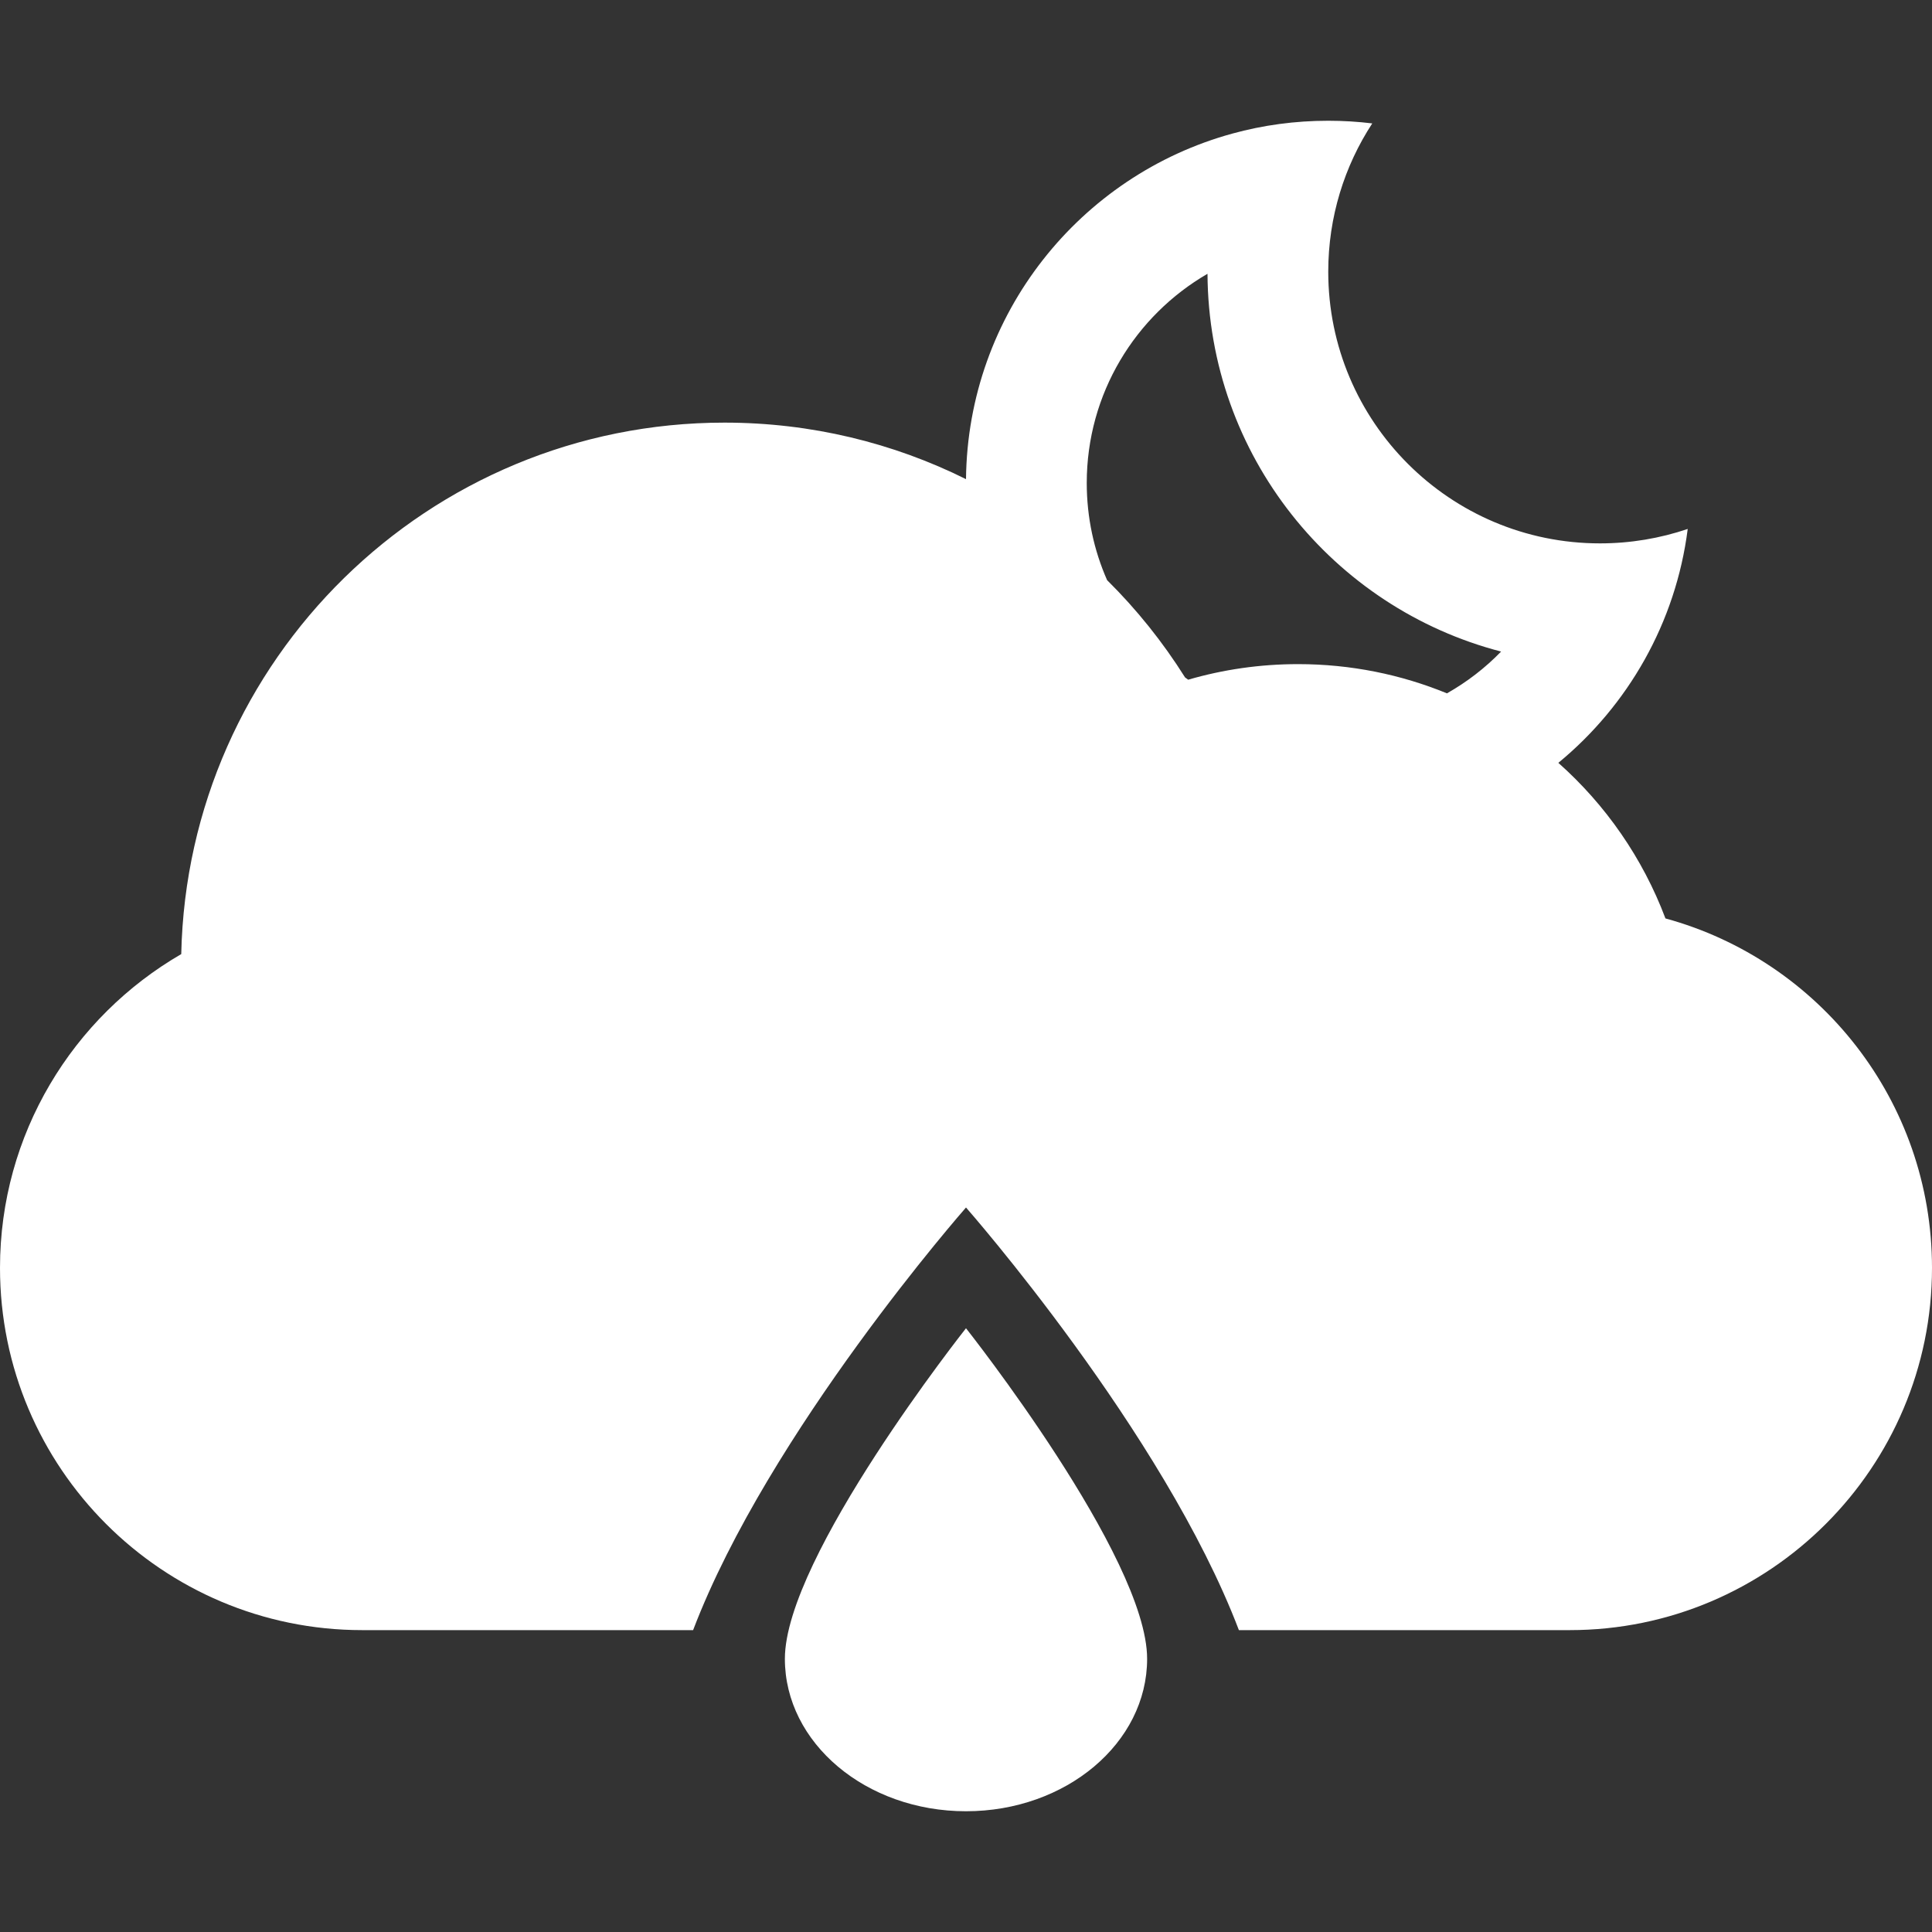 <?xml version="1.0" encoding="iso-8859-1"?>
<!-- Generator: Adobe Illustrator 18.1.1, SVG Export Plug-In . SVG Version: 6.00 Build 0)  -->
<svg xmlns="http://www.w3.org/2000/svg" xmlns:xlink="http://www.w3.org/1999/xlink" version="1.1" id="Capa_1" x="0px" y="0px" viewBox="0 0 32 32" style="enable-background:new 0 0 32 32;" xml:space="preserve" width="512px" height="512px">
<rect x="0" y="0" width="32" height="32" fill="#333333" stroke="none"/>
<g>
	<g>
		<path d="M13,27.475C13,28.869,14.343,30,16,30s3-1.131,3-2.525C19,25.789,16,22,16,22S13,25.789,13,27.475z    " fill="#FFFFFF"/>
		<path d="M27.585,15.212c-0.376-0.999-0.991-1.882-1.774-2.577c1.152-0.948,1.945-2.318,2.143-3.874    C27.497,8.916,27.008,9,26.5,9C24.016,9,22,6.985,22,4.5c0-0.906,0.268-1.75,0.729-2.456C22.49,2.015,22.247,2,22,2    c-0.549,0-1.081,0.073-1.586,0.212C17.891,2.902,16.029,5.2,16,7.936C14.795,7.337,13.437,7,12,7    c-4.904,0-8.894,3.924-8.998,8.803C1.207,16.842,0,18.783,0,21c0,3.312,2.687,6,6,6h5.48c1.253-3.286,4.52-7,4.52-7    s3.268,3.714,4.52,7H26c3.312,0,6-2.693,6-6C32,18.234,30.13,15.907,27.585,15.212z M23.966,11.484    C23.206,11.172,22.373,11,21.5,11c-0.632,0-1.243,0.09-1.82,0.258c-0.018-0.013-0.035-0.025-0.052-0.038    c-0.368-0.586-0.802-1.127-1.291-1.611C18.12,9.116,18,8.572,18,8c0-1.48,0.805-2.773,2-3.465    c0.016,3.009,2.077,5.534,4.863,6.257C24.6,11.063,24.298,11.296,23.966,11.484z" fill="#FFFFFF"/>
	</g>
</g>
</svg>
